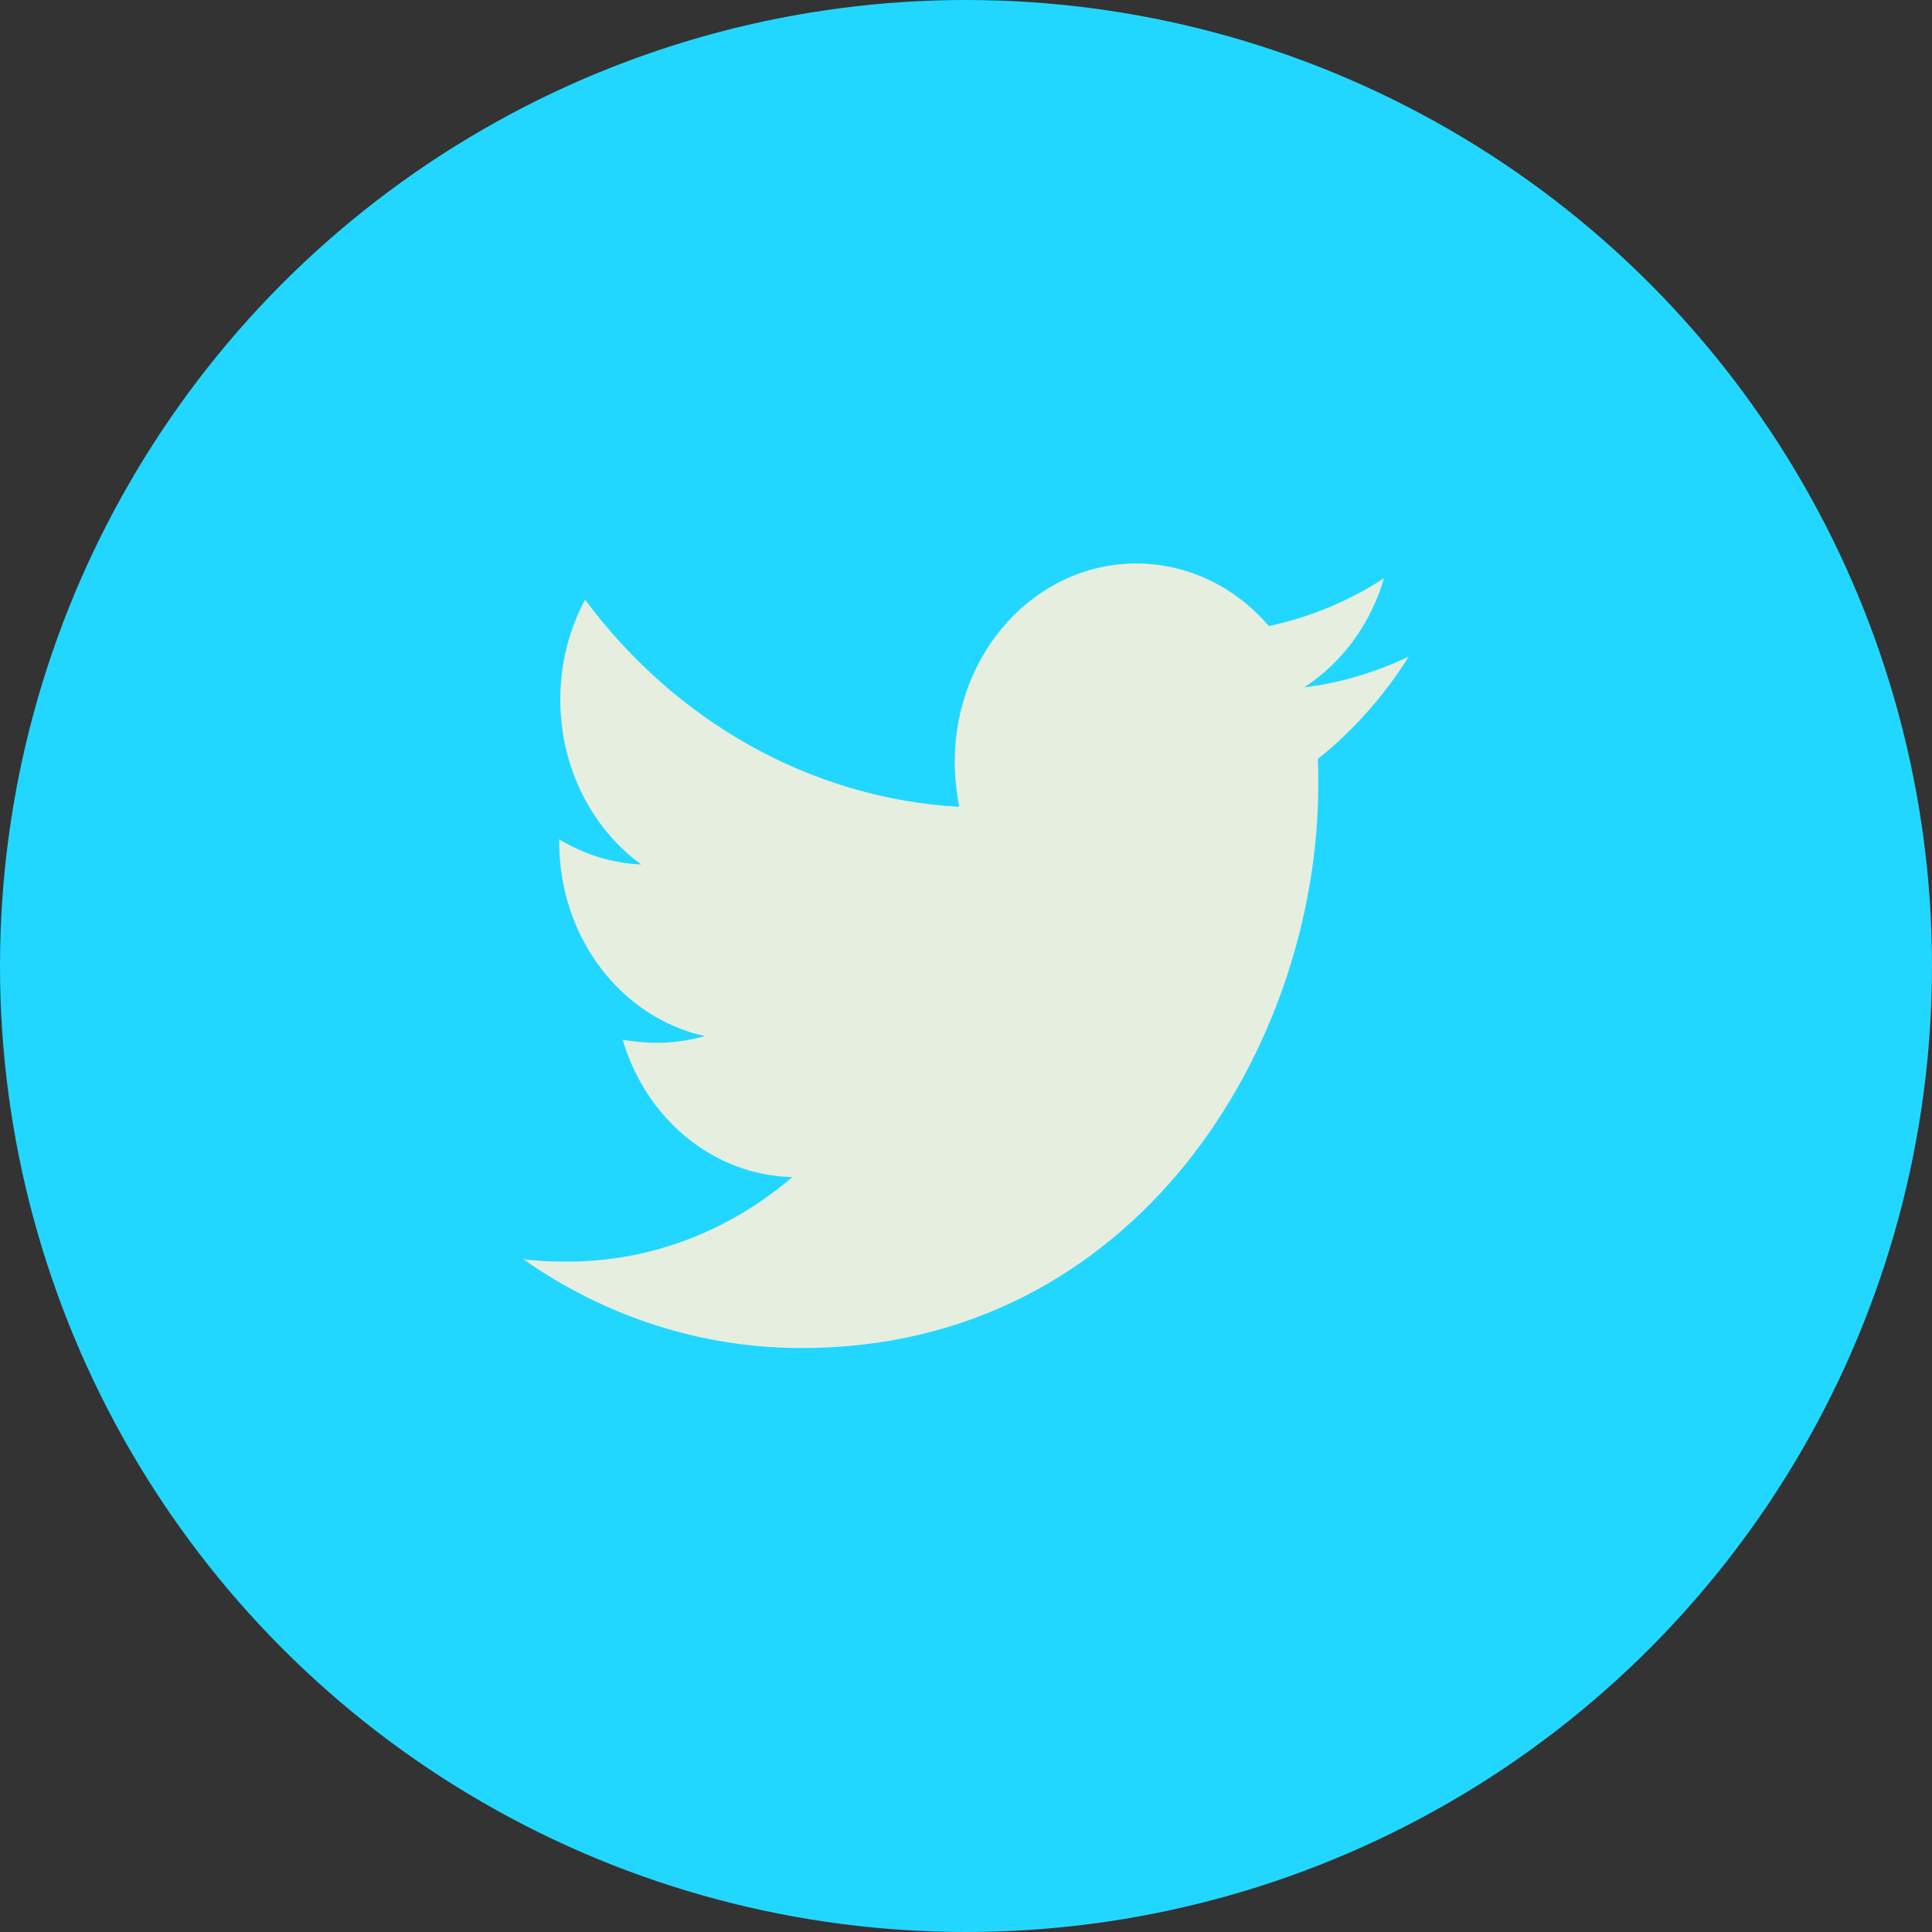 <svg width="48" height="48" viewBox="0 0 48 48" fill="none" xmlns="http://www.w3.org/2000/svg">
<rect x="0" y="0" width="48" height="48" fill="#333333" stroke="none"/>
<circle cx="24" cy="24" r="24" fill="#22D7FF"/>
<path d="M32.739 18.858C32.752 19.071 32.752 19.284 32.752 19.497C32.752 26 28.216 33.492 19.924 33.492C17.369 33.492 14.996 32.685 13 31.284C13.363 31.33 13.712 31.345 14.089 31.345C16.197 31.345 18.137 30.569 19.686 29.244C17.704 29.198 16.043 27.782 15.471 25.832C15.75 25.878 16.029 25.909 16.322 25.909C16.727 25.909 17.132 25.848 17.509 25.741C15.443 25.284 13.893 23.305 13.893 20.914V20.853C14.494 21.218 15.192 21.447 15.931 21.477C14.717 20.594 13.921 19.086 13.921 17.381C13.921 16.467 14.145 15.629 14.536 14.899C16.755 17.883 20.091 19.832 23.832 20.046C23.763 19.68 23.721 19.299 23.721 18.919C23.721 16.208 25.731 14 28.23 14C29.528 14 30.7 14.594 31.524 15.553C32.543 15.34 33.52 14.929 34.386 14.366C34.051 15.508 33.339 16.467 32.404 17.076C33.311 16.97 34.19 16.695 35 16.315C34.386 17.289 33.618 18.157 32.739 18.858Z" fill="#E6EEE0"/>
</svg>
